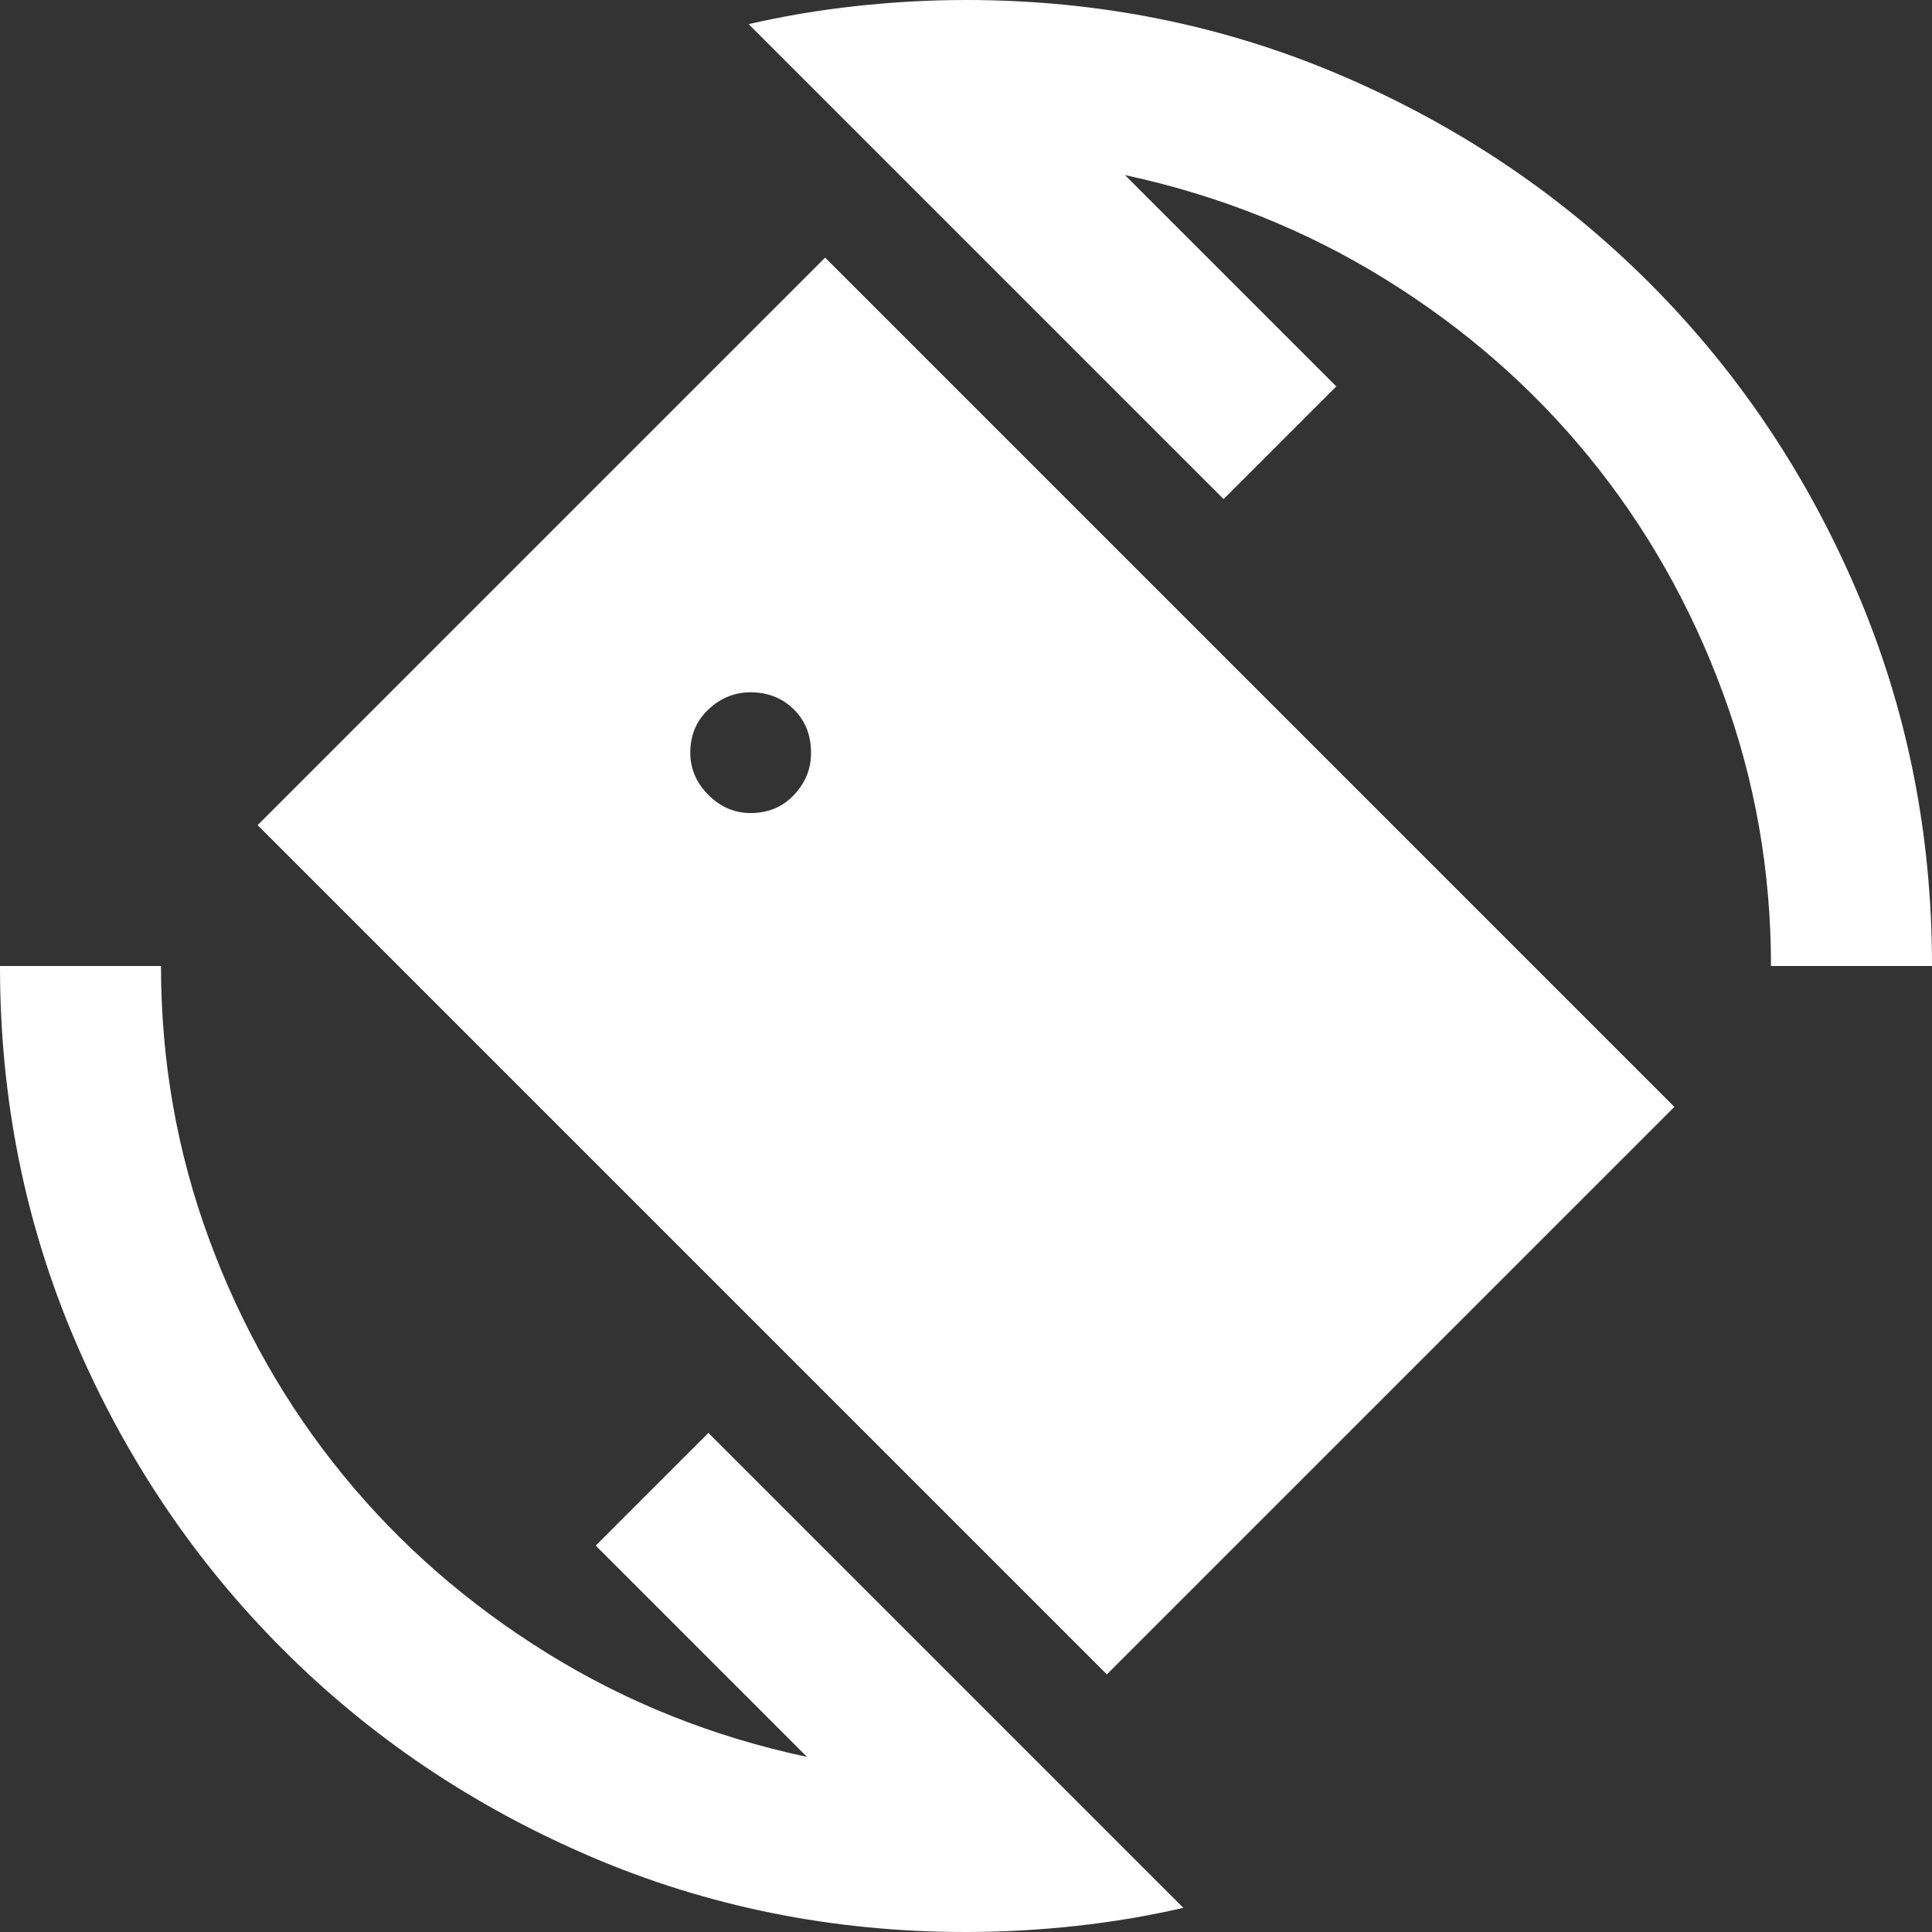 <svg width="24" height="24" viewBox="0 0 24 24" fill="none" xmlns="http://www.w3.org/2000/svg">
<rect x="0" y="0" width="24" height="24" fill="#333333" stroke="none"/>
<path d="M13.75 20.8L3.2 10.25L10.25 3.2L20.8 13.75L13.75 20.8ZM12 24C10.35 24 8.796 23.688 7.337 23.063C5.878 22.438 4.603 21.58 3.512 20.488C2.421 19.396 1.562 18.121 0.937 16.663C0.312 15.205 -0.001 13.651 1.06496e-06 12H2C2 13.183 2.2 14.317 2.6 15.4C3 16.483 3.554 17.458 4.263 18.325C4.972 19.192 5.817 19.929 6.8 20.538C7.783 21.147 8.858 21.576 10.025 21.825L7.4 19.2L8.8 17.8L14.7 23.7C14.267 23.8 13.821 23.875 13.363 23.925C12.905 23.975 12.451 24 12 24ZM22 12C22 10.817 21.8 9.683 21.4 8.6C21 7.517 20.446 6.542 19.738 5.675C19.03 4.808 18.184 4.071 17.2 3.463C16.216 2.855 15.141 2.426 13.975 2.175L16.6 4.8L15.2 6.2L9.3 0.3C9.733 0.2 10.179 0.125 10.638 0.075C11.097 0.025 11.551 0 12 0C13.65 0 15.204 0.313 16.663 0.938C18.122 1.563 19.397 2.422 20.488 3.513C21.579 4.604 22.438 5.879 23.063 7.338C23.688 8.797 24.001 10.351 24 12H22ZM9.325 10.1C9.542 10.1 9.721 10.025 9.863 9.875C10.005 9.725 10.076 9.55 10.075 9.35C10.075 9.133 10.004 8.954 9.862 8.813C9.72 8.672 9.541 8.601 9.325 8.6C9.125 8.6 8.95 8.671 8.8 8.813C8.65 8.955 8.575 9.134 8.575 9.35C8.575 9.55 8.65 9.725 8.8 9.875C8.95 10.025 9.125 10.1 9.325 10.1Z" fill="white"/>
</svg>
